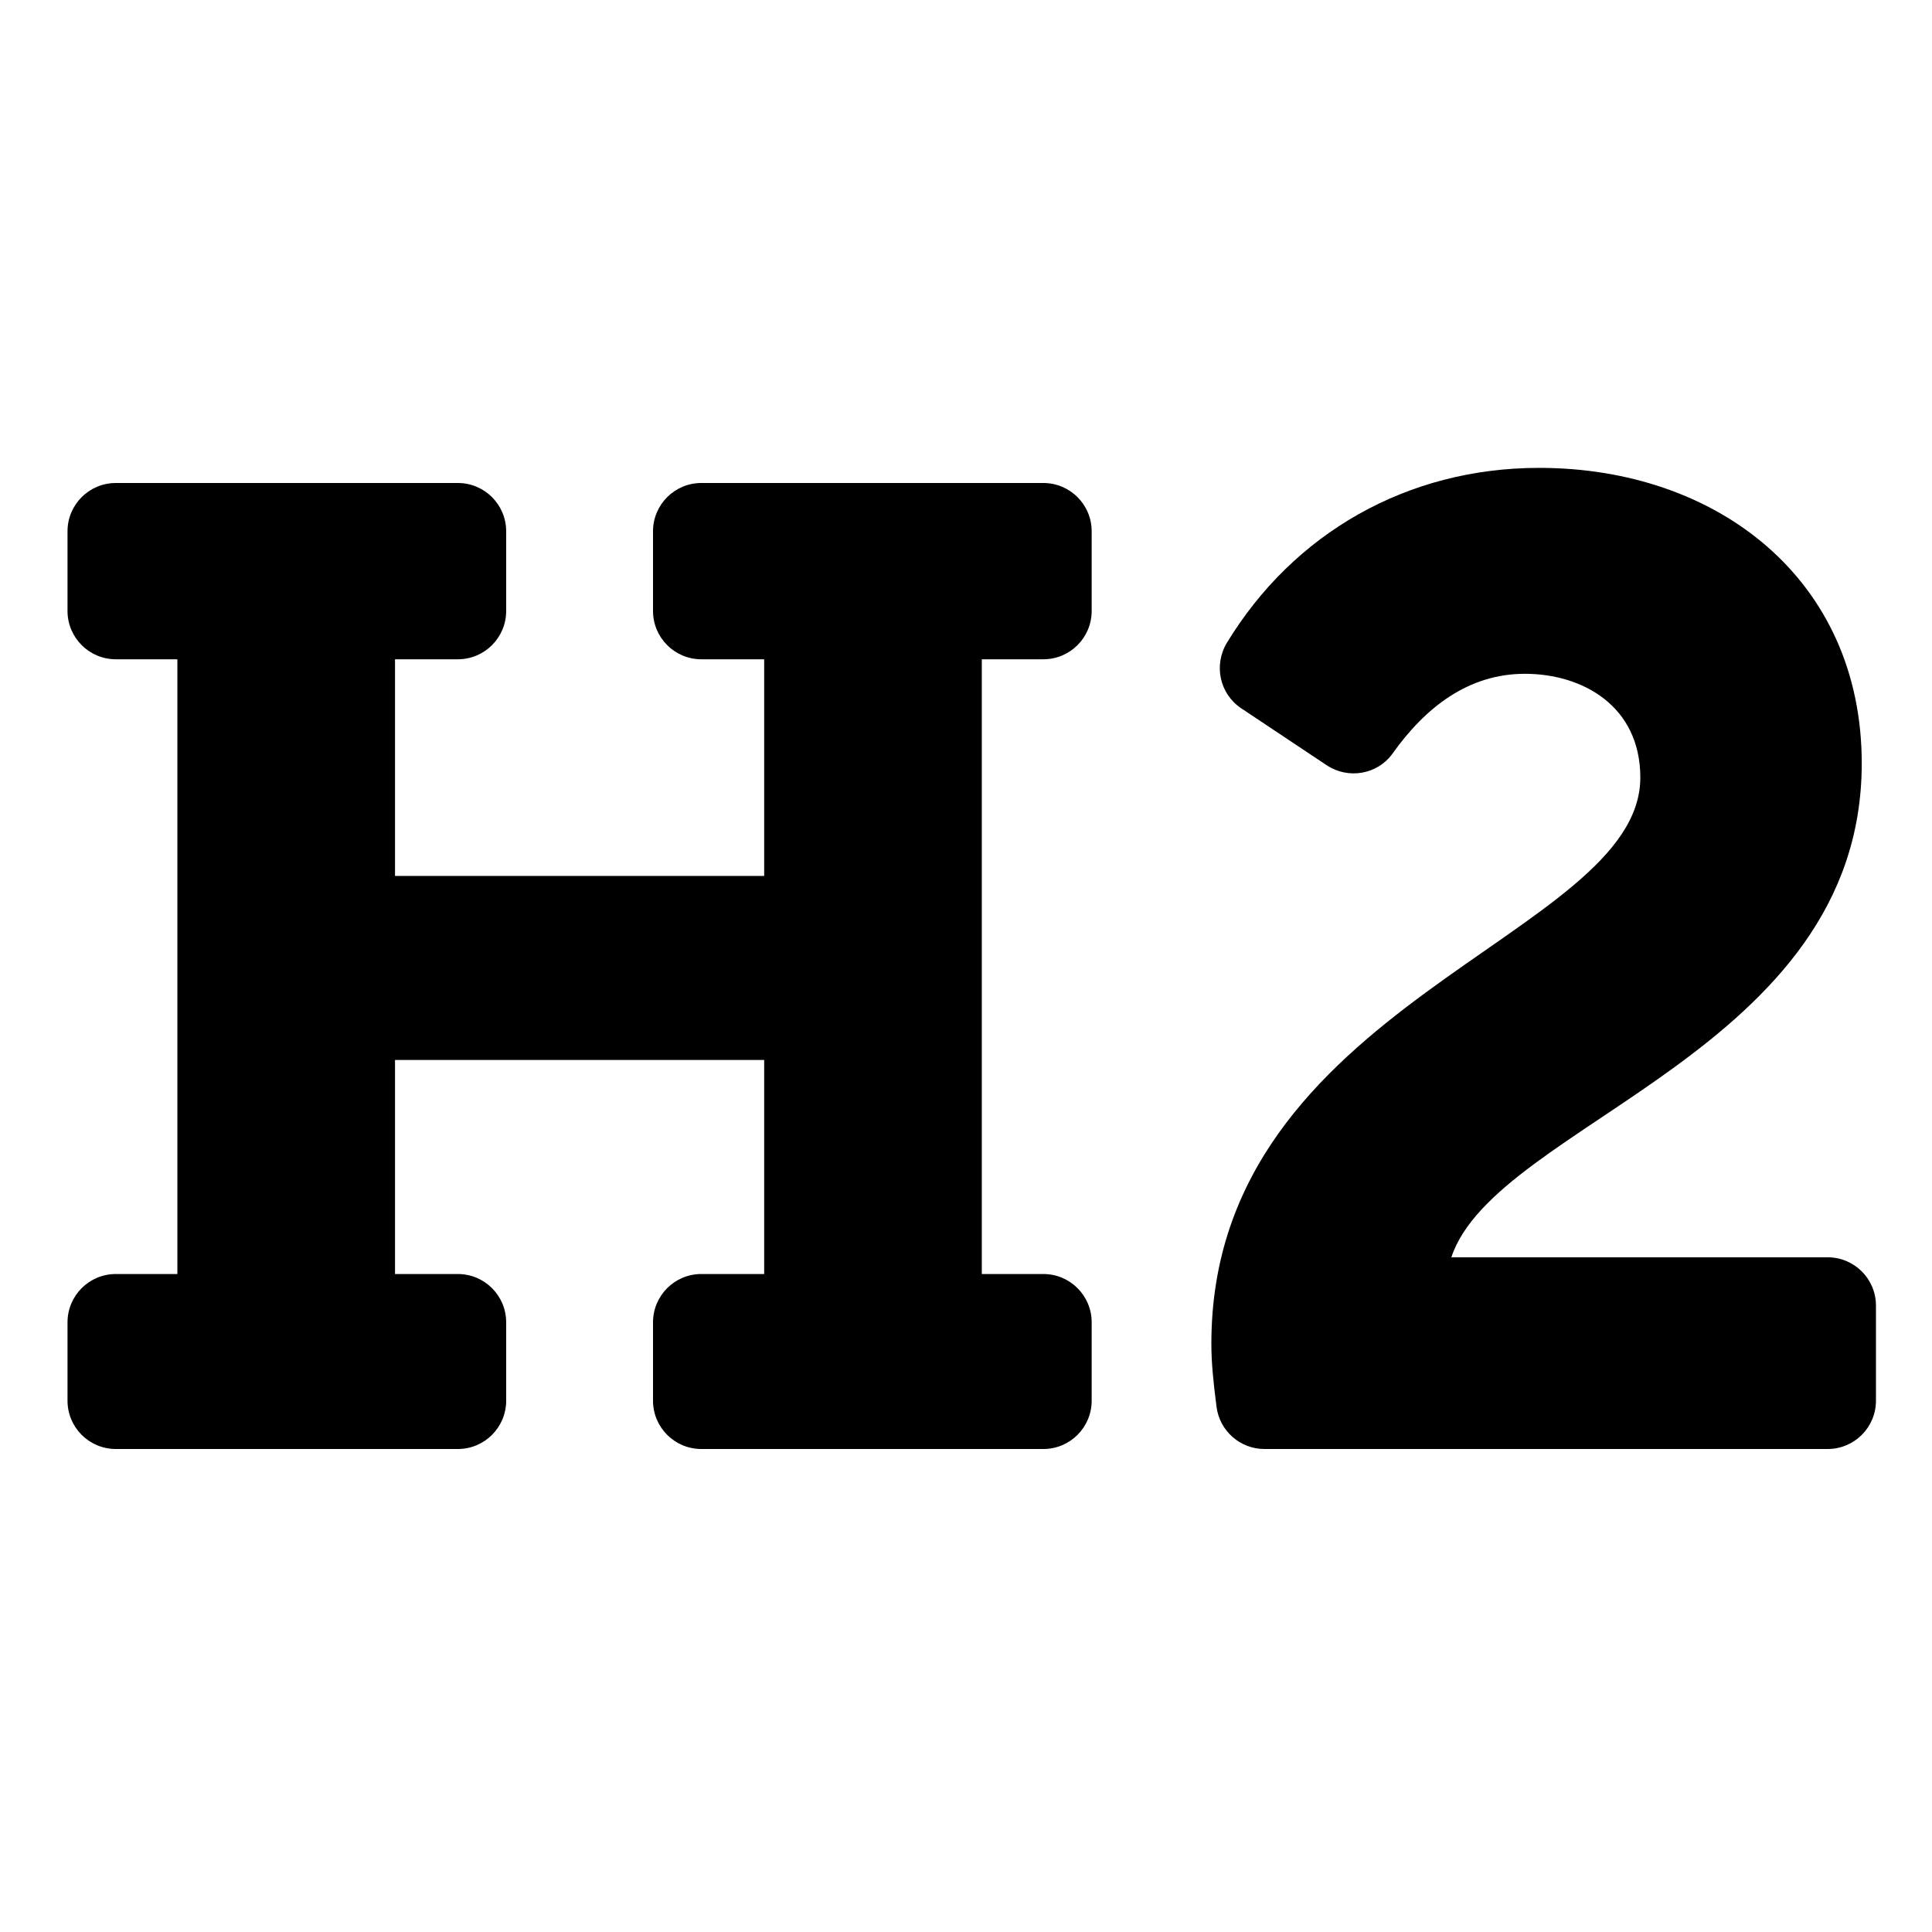<svg t="1603169920775" class="icon" viewBox="0 0 1280 1024" version="1.1" xmlns="http://www.w3.org/2000/svg"
     p-id="13885" width="260" height="260">
    <path d="M961.552 704.986h249.318c17.674 0 32 14.326 32 32V800c0 17.674-14.326 32-32 32H837.726c-16.106 0-29.706-11.986-31.746-27.962-2.224-17.42-3.416-29.202-3.416-41.964 0-226.212 284.188-268.92 284.188-374.922 0-47.488-38.394-68.744-76.448-68.744-37.796 0-66.138 22.588-87.676 52.794-9.976 13.988-29.412 17.282-43.71 7.756l-56.548-37.674c-14.358-9.566-18.444-28.73-9.48-43.472 44.03-72.396 119.188-115.834 206.83-115.834 118.374 0 213.732 74.254 213.732 195.758 0.004 191.23-242.348 238.04-271.9 327.25z m-626.202 43.082V800c0 17.674-14.326 32-32 32H76.73c-17.674 0-32-14.326-32-32v-51.932c0-17.674 14.326-32 32-32h40.788v-407.28H76.73c-17.674 0-32-14.326-32-32V224c0-17.674 14.326-32 32-32h226.62c17.674 0 32 14.326 32 32v52.788c0 17.674-14.326 32-32 32h-41.644v143.534h244.58v-143.534h-41.644c-17.674 0-32-14.326-32-32V224c0-17.674 14.326-32 32-32h226.62c17.674 0 32 14.326 32 32v52.788c0 17.674-14.326 32-32 32h-40.786v407.28h40.786c17.674 0 32 14.326 32 32V800c0 17.674-14.326 32-32 32h-226.62c-17.674 0-32-14.326-32-32v-51.932c0-17.674 14.326-32 32-32h41.644v-141.82h-244.58v141.82h41.644c17.674 0 32 14.328 32 32z"
          p-id="13886"></path>
</svg>
